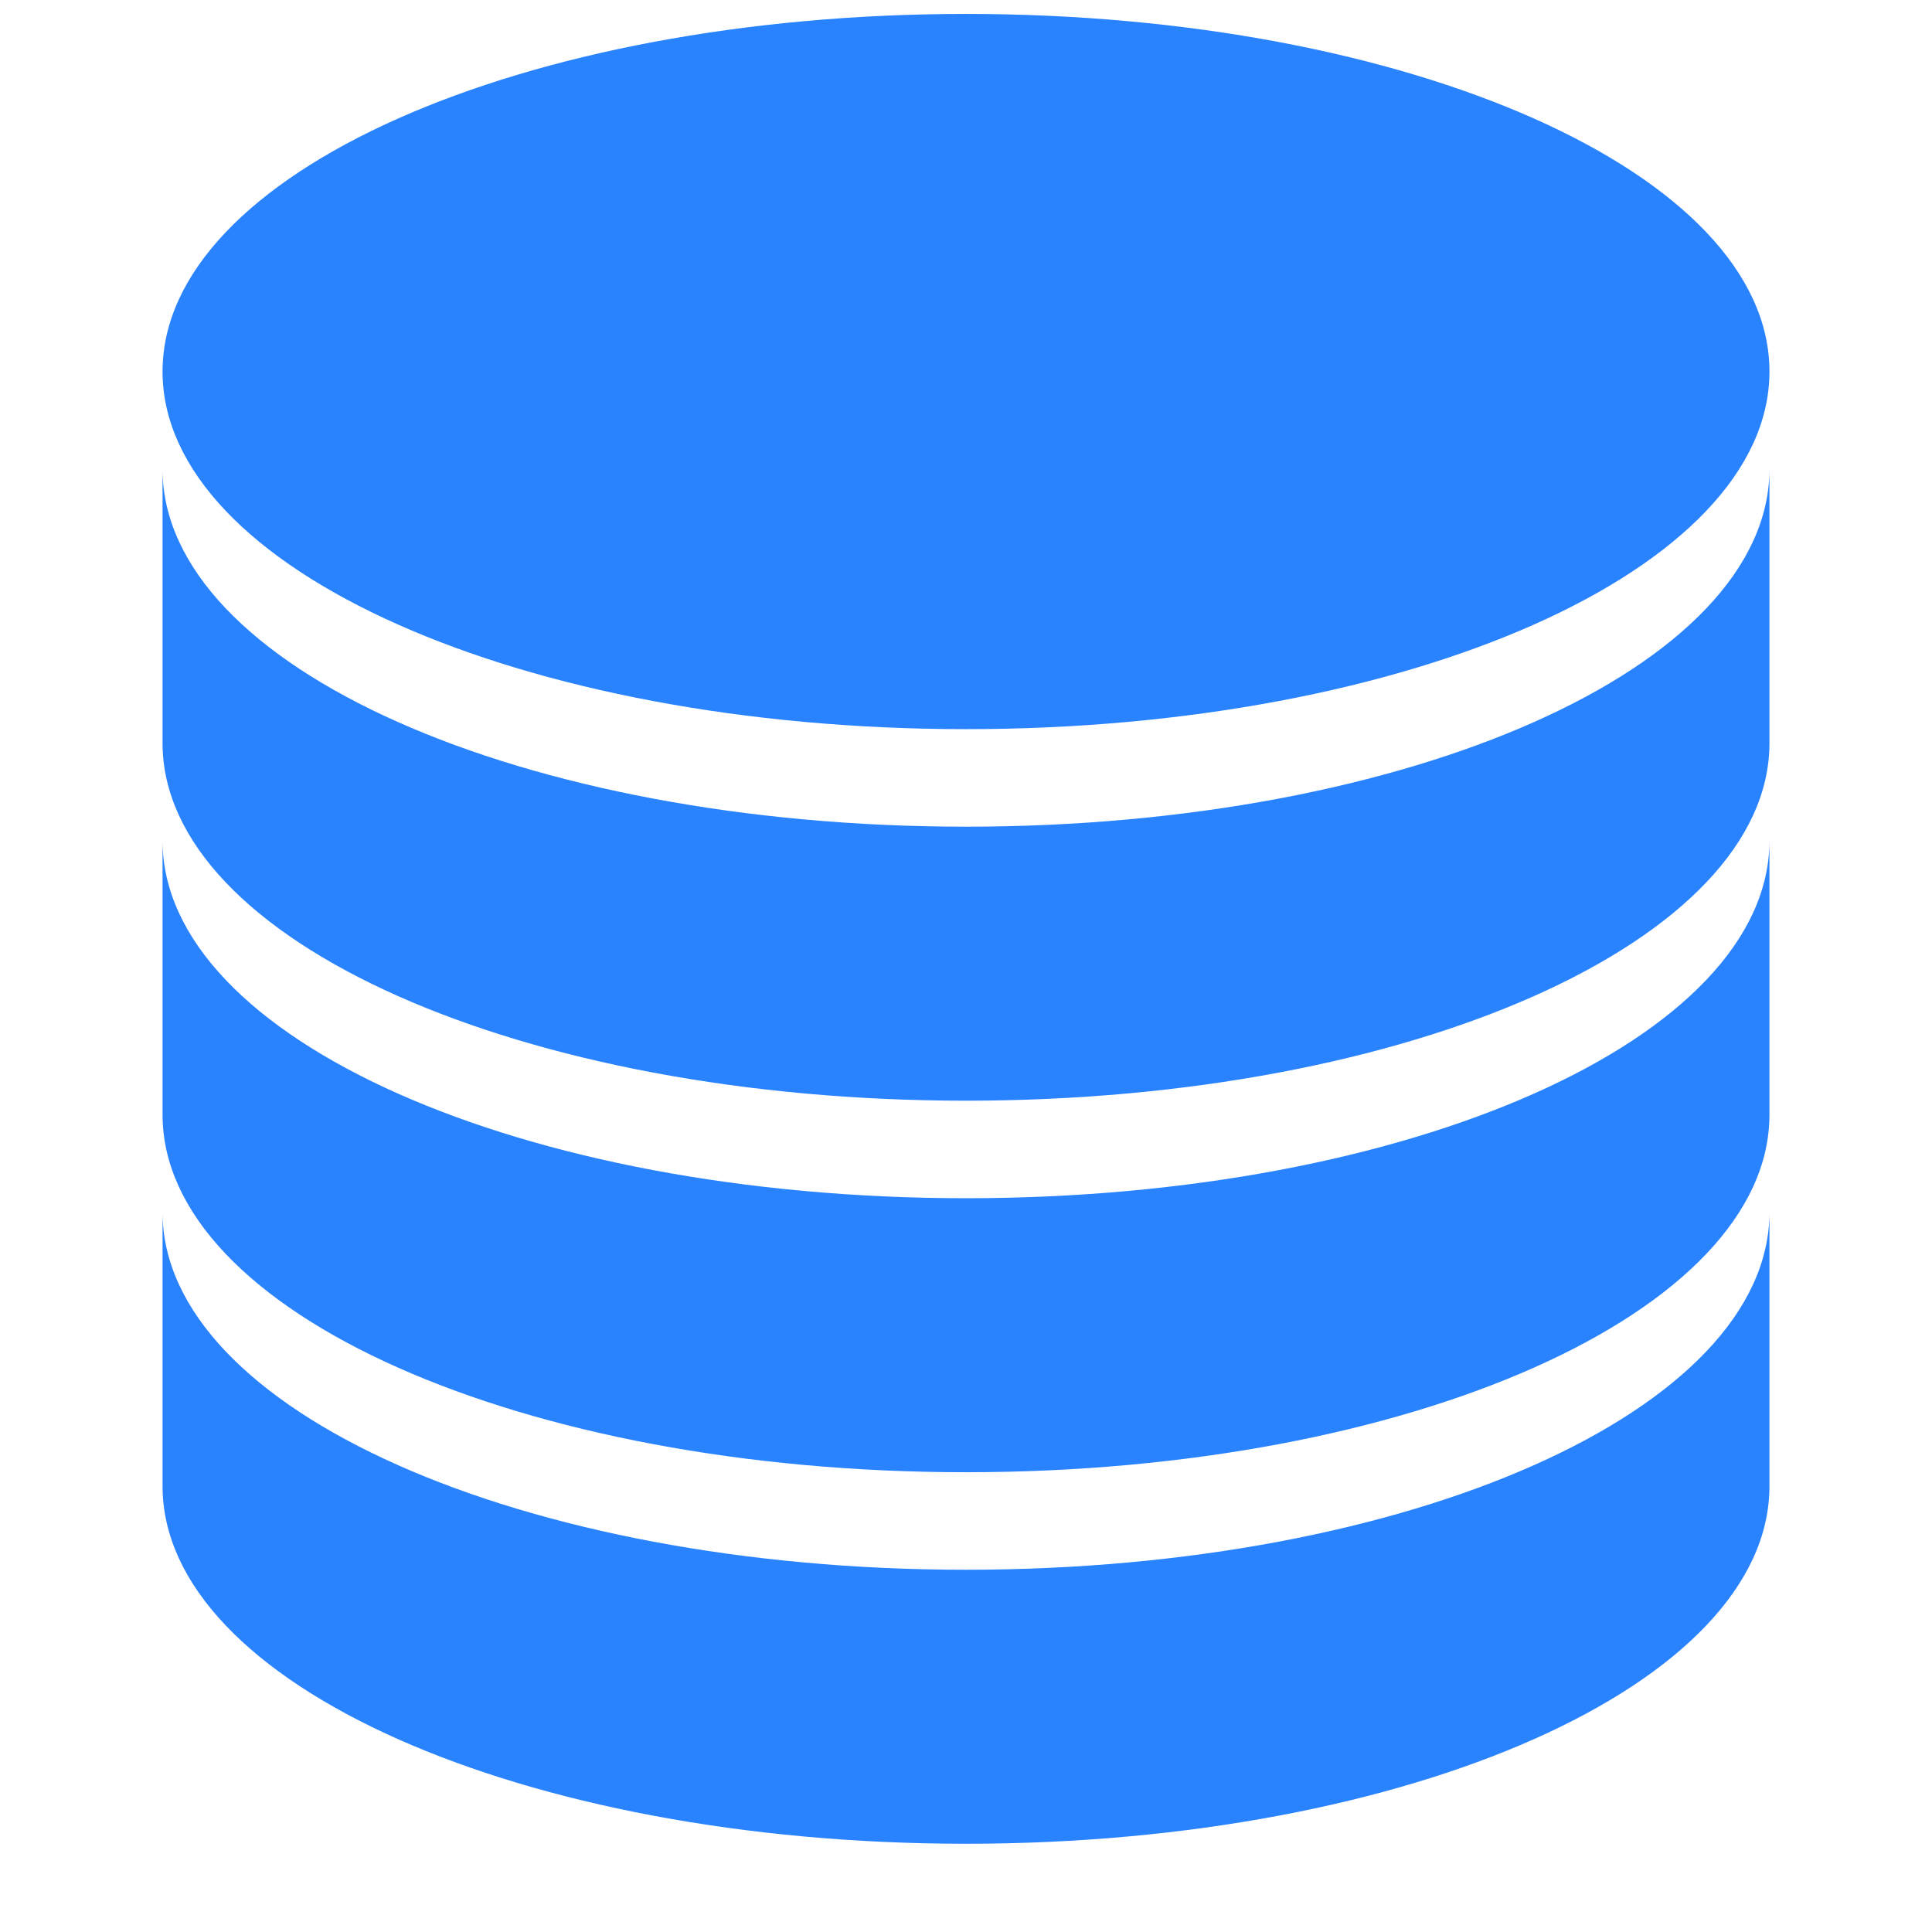 <svg version="1.1" xmlns="http://www.w3.org/2000/svg" xmlns:xlink="http://www.w3.org/1999/xlink" viewBox="0 0 172 172"><g fill="none" fill-rule="nonzero" stroke="none" stroke-width="1" stroke-linecap="butt" stroke-linejoin="miter" stroke-miterlimit="10" stroke-dasharray="" stroke-dashoffset="0" font-family="none" font-weight="none" font-size="none" text-anchor="none" style="mix-blend-mode: normal"><path d="M0,172v-172h172v172z" fill="none"></path><g fill="#2983ff"><path d="M86,1.24c-39.511,0 -71.529,14.239 -71.529,31.837c0,17.598 32.017,31.837 71.529,31.837c39.511,0 71.529,-14.239 71.529,-31.837c0,-17.598 -32.017,-31.837 -71.529,-31.837zM14.471,41.76v24.394c0,17.598 32.017,31.837 71.529,31.837c39.511,0 71.529,-14.239 71.529,-31.837v-24.394c0,17.598 -32.017,31.837 -71.529,31.837c-39.511,0 -71.529,-14.239 -71.529,-31.837zM14.471,74.837v24.394c0,17.598 32.017,31.837 71.529,31.837c39.511,0 71.529,-14.239 71.529,-31.837v-24.394c0,17.598 -32.017,31.837 -71.529,31.837c-39.511,0 -71.529,-14.239 -71.529,-31.837zM14.471,107.913v24.394c0,17.598 32.017,31.837 71.529,31.837c39.511,0 71.529,-14.239 71.529,-31.837v-24.394c0,17.598 -32.017,31.837 -71.529,31.837c-39.511,0 -71.529,-14.239 -71.529,-31.837z"></path></g></g></svg>